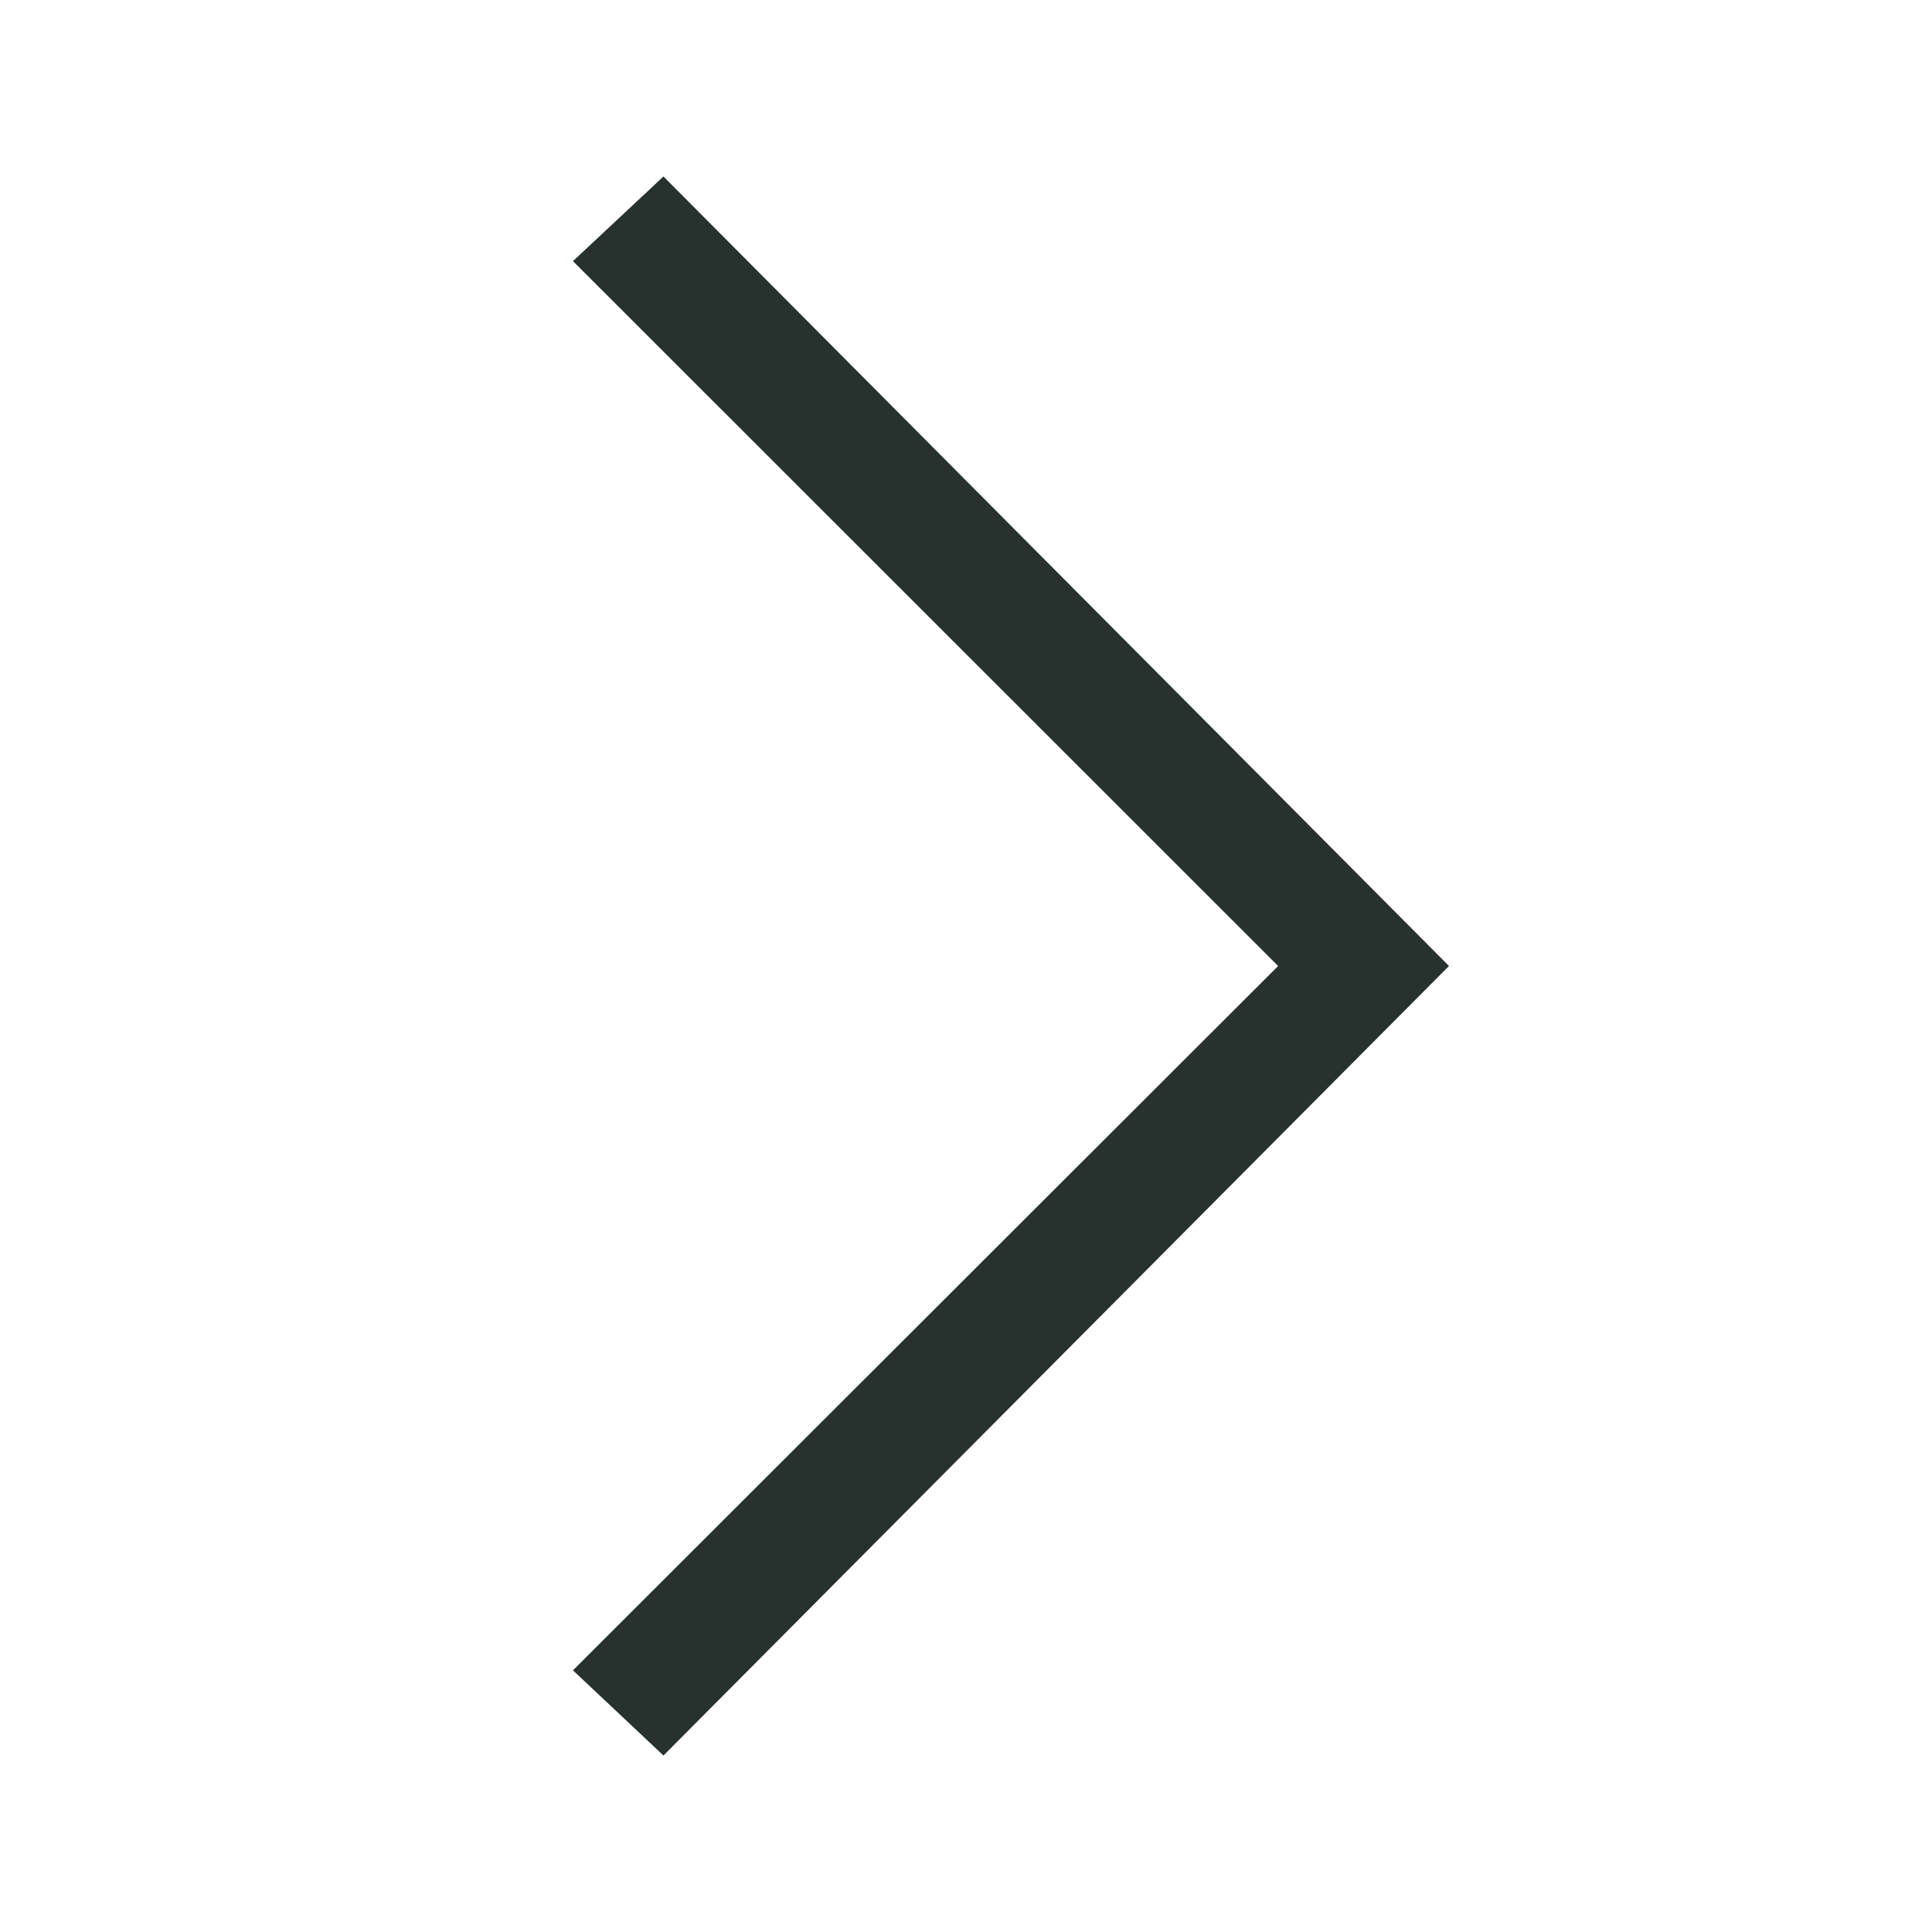 <svg viewBox="0 0 32 32" xmlns="http://www.w3.org/2000/svg" fill-rule="evenodd" clip-rule="evenodd" stroke-linejoin="round" stroke-miterlimit="1.414"><path d="M9.49 4.325l1.499-1.402L24 16 10.989 29.077 9.49 27.666 21.17 16 9.49 4.325z" fill="#27322f"/></svg>